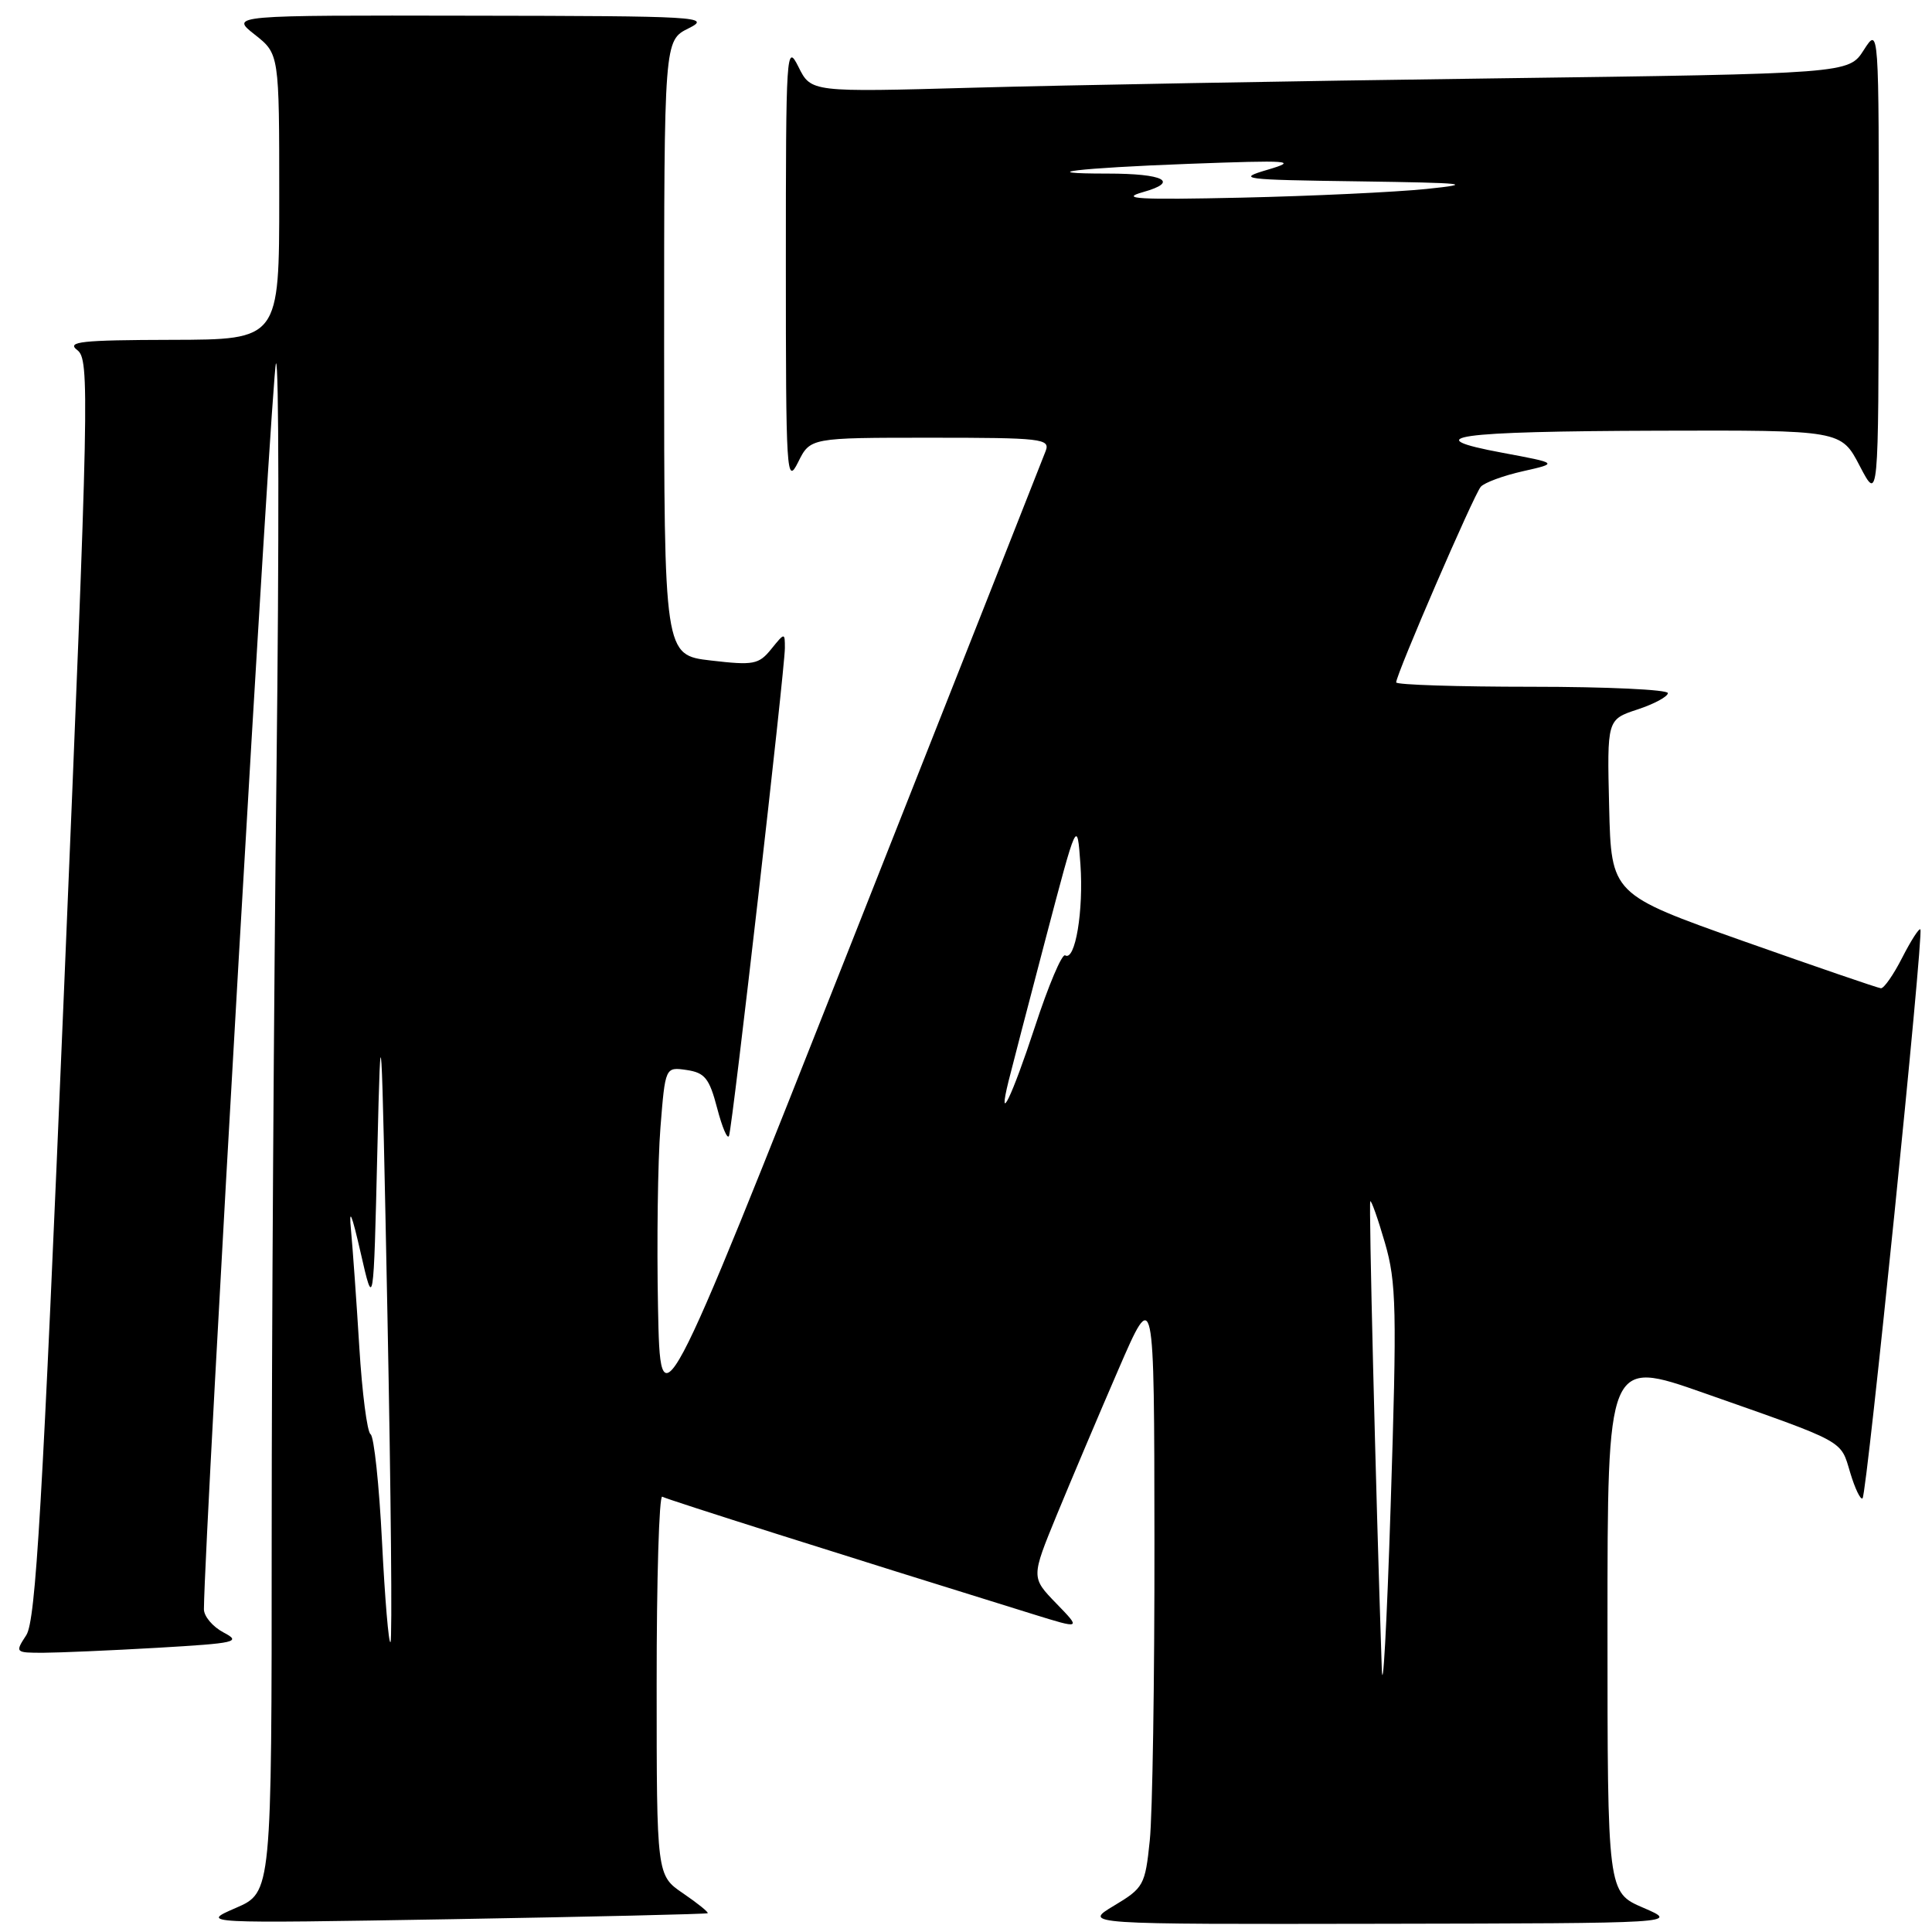 <?xml version="1.0" encoding="UTF-8" standalone="no"?>
<!DOCTYPE svg PUBLIC "-//W3C//DTD SVG 1.1//EN" "http://www.w3.org/Graphics/SVG/1.1/DTD/svg11.dtd" >
<svg xmlns="http://www.w3.org/2000/svg" xmlns:xlink="http://www.w3.org/1999/xlink" version="1.1" viewBox="0 0 256 256">
 <g >
 <path fill="currentColor"
d=" M 93.77 253.51 C 93.92 253.39 92.46 252.21 90.53 250.89 C 87.01 248.50 87.01 248.50 87.01 223.19 C 87.00 209.27 87.34 198.08 87.75 198.32 C 88.38 198.69 111.97 206.16 136.89 213.89 C 143.27 215.87 143.27 215.87 139.95 212.45 C 136.63 209.02 136.63 209.02 140.02 200.76 C 141.89 196.22 145.56 187.55 148.18 181.50 C 152.94 170.50 152.94 170.50 152.97 204.10 C 152.99 222.59 152.71 240.49 152.35 243.88 C 151.74 249.80 151.54 250.16 147.60 252.52 C 143.50 254.98 143.50 254.98 183.00 254.91 C 222.50 254.84 222.50 254.84 217.75 252.79 C 213.00 250.75 213.00 250.75 213.00 215.42 C 213.00 180.09 213.00 180.09 225.75 184.57 C 244.73 191.24 243.85 190.76 245.16 195.13 C 245.80 197.26 246.54 198.80 246.80 198.53 C 247.38 197.95 254.93 123.65 254.46 123.15 C 254.28 122.96 253.20 124.65 252.05 126.90 C 250.90 129.16 249.63 130.98 249.23 130.95 C 248.83 130.92 240.62 128.10 231.00 124.70 C 213.50 118.50 213.50 118.50 213.22 106.92 C 212.94 95.34 212.94 95.34 216.97 94.01 C 219.19 93.28 221.00 92.30 221.00 91.84 C 221.00 91.38 212.90 91.00 203.00 91.00 C 193.10 91.00 185.00 90.74 185.00 90.42 C 185.00 89.35 195.31 65.51 196.21 64.50 C 196.69 63.95 199.21 63.02 201.80 62.44 C 206.50 61.38 206.50 61.38 199.11 60.00 C 187.62 57.87 192.67 57.15 219.73 57.07 C 243.96 57.00 243.96 57.00 246.43 61.75 C 248.91 66.50 248.91 66.50 248.94 35.00 C 248.97 3.50 248.97 3.50 246.96 6.63 C 244.96 9.76 244.96 9.76 197.73 10.39 C 171.75 10.73 140.82 11.29 128.98 11.62 C 107.47 12.22 107.47 12.22 105.80 8.86 C 104.20 5.65 104.13 6.77 104.13 35.00 C 104.13 62.85 104.22 64.32 105.75 61.25 C 107.36 58.00 107.36 58.00 123.29 58.00 C 138.04 58.00 139.17 58.13 138.56 59.75 C 138.20 60.71 126.56 90.18 112.70 125.23 C 87.50 188.96 87.50 188.96 87.19 173.23 C 87.02 164.58 87.16 153.87 87.51 149.43 C 88.15 141.37 88.15 141.37 90.98 141.78 C 93.40 142.14 93.99 142.88 95.03 146.85 C 95.70 149.41 96.40 151.05 96.60 150.50 C 97.07 149.22 104.00 88.64 104.00 85.87 C 104.00 83.80 103.98 83.80 102.19 86.01 C 100.54 88.05 99.85 88.18 94.19 87.52 C 88.00 86.80 88.00 86.80 88.00 46.08 C 88.00 5.36 88.00 5.36 91.25 3.75 C 94.31 2.22 92.67 2.12 62.50 2.08 C 30.50 2.02 30.50 2.02 33.75 4.58 C 37.00 7.14 37.00 7.14 37.00 26.07 C 37.00 45.00 37.00 45.00 22.75 45.03 C 10.72 45.06 8.77 45.27 10.24 46.39 C 11.89 47.64 11.80 51.98 8.49 131.03 C 5.61 199.76 4.74 214.75 3.48 216.67 C 1.98 218.97 2.01 219.00 5.73 219.00 C 7.80 218.99 14.62 218.70 20.87 218.34 C 31.31 217.73 32.02 217.57 29.62 216.31 C 28.18 215.55 27.01 214.16 27.02 213.22 C 27.12 202.80 36.05 48.63 36.57 48.15 C 36.96 47.79 36.99 71.99 36.64 101.91 C 36.29 131.84 36.00 177.57 36.00 203.54 C 36.00 250.75 36.00 250.75 31.25 252.81 C 26.50 254.87 26.50 254.87 60.00 254.30 C 78.43 253.98 93.62 253.63 93.77 253.51 Z  M 183.09 221.00 C 182.27 196.58 181.36 159.45 181.57 159.18 C 181.70 159.00 182.58 161.47 183.51 164.68 C 185.03 169.91 185.11 173.43 184.27 199.50 C 183.76 215.45 183.22 225.12 183.09 221.00 Z  M 50.62 204.30 C 50.24 196.75 49.56 190.33 49.10 190.04 C 48.65 189.74 47.98 184.55 47.61 178.50 C 47.24 172.45 46.74 165.47 46.51 163.00 C 46.21 159.88 46.60 160.79 47.79 166.00 C 49.50 173.50 49.50 173.50 50.00 152.50 C 50.47 132.80 50.55 134.15 51.34 174.33 C 51.80 197.88 51.99 217.35 51.74 217.59 C 51.50 217.83 51.00 211.85 50.62 204.30 Z  M 133.64 143.25 C 134.01 141.74 136.21 133.30 138.52 124.50 C 142.73 108.50 142.73 108.50 143.16 114.50 C 143.60 120.67 142.47 127.41 141.14 126.59 C 140.72 126.33 138.92 130.59 137.13 136.06 C 134.07 145.38 132.12 149.40 133.64 143.25 Z  M 151.44 25.46 C 156.33 24.09 154.26 23.00 146.75 23.00 C 136.66 23.00 142.82 22.26 157.50 21.71 C 171.02 21.21 172.05 21.28 168.00 22.48 C 163.77 23.72 164.50 23.82 180.00 24.03 C 194.38 24.24 195.54 24.36 189.00 25.04 C 184.88 25.46 173.85 25.98 164.50 26.19 C 150.86 26.49 148.28 26.35 151.44 25.46 Z "/>
</g>
</svg>